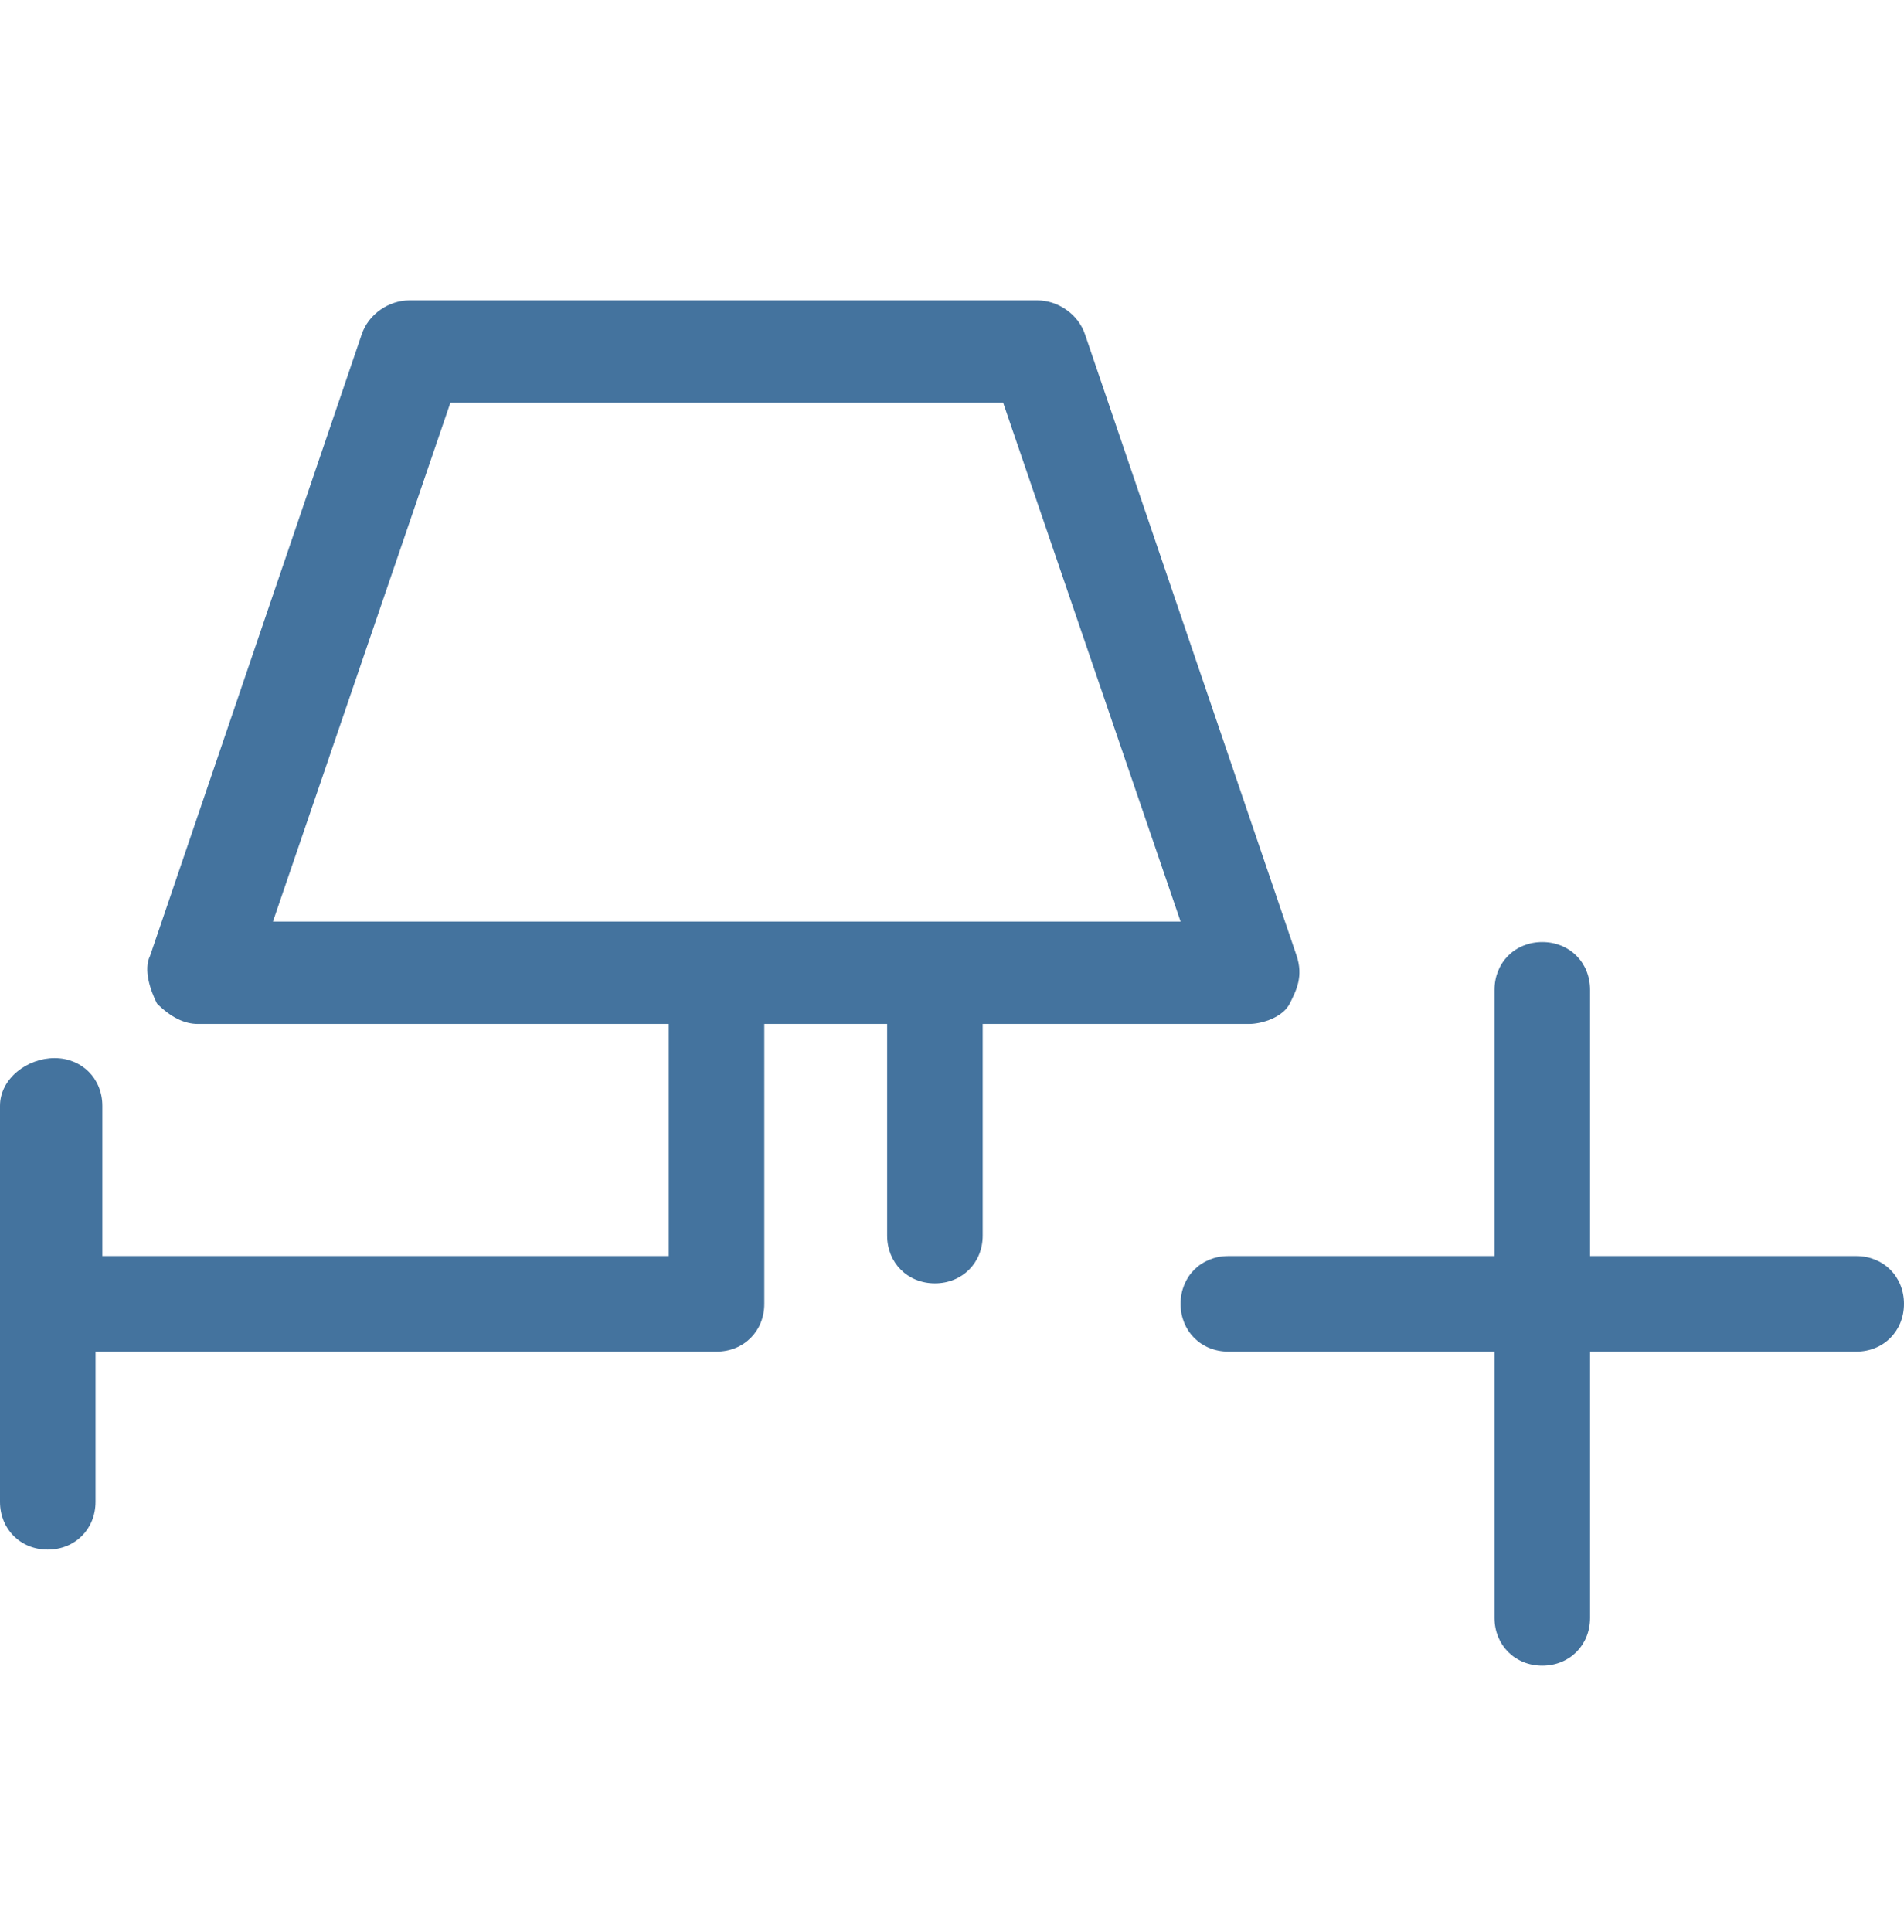 <svg id="feller-1790" xmlns="http://www.w3.org/2000/svg" x="0px" y="0px" width="27.9px" height="28.3px" viewBox="0 0 27.9 28.3" xml:space="preserve"><path d="M18.3,15c0.2,0,0.5-0.1,0.6-0.3c0.1-0.2,0.2-0.4,0.1-0.7l-3.1-9.1c-0.1-0.3-0.4-0.5-0.7-0.5H6c-0.3,0-0.6,0.2-0.7,0.5   L2.2,14c-0.1,0.2,0,0.5,0.1,0.7C2.5,14.9,2.7,15,2.9,15h6.9v3.4H1.5v-2.2c0-0.4-0.3-0.7-0.7-0.7S0,15.8,0,16.2V22   c0,0.4,0.3,0.7,0.7,0.7s0.7-0.3,0.7-0.7v-2.2h9.1c0.4,0,0.7-0.3,0.7-0.7V15h1.8c0,0,0,0.1,0,0.1v3c0,0.4,0.3,0.7,0.7,0.7   s0.7-0.3,0.7-0.7v-3c0,0,0-0.1,0-0.1H18.3z M4,13.5l2.6-7.6h8.1l2.6,7.6H4z M27.2,18.4h-3.9v-3.9c0-0.4-0.3-0.7-0.7-0.7c-0.4,0-0.7,0.3-0.7,0.7v3.9h-3.9c-0.4,0-0.7,0.3-0.7,0.7s0.3,0.7,0.7,0.7h3.9   v3.9c0,0.4,0.3,0.7,0.7,0.7c0.4,0,0.7-0.3,0.7-0.7v-3.9h3.9c0.4,0,0.7-0.3,0.7-0.7S27.6,18.4,27.2,18.4z" style="fill: #44739e"></path></svg>